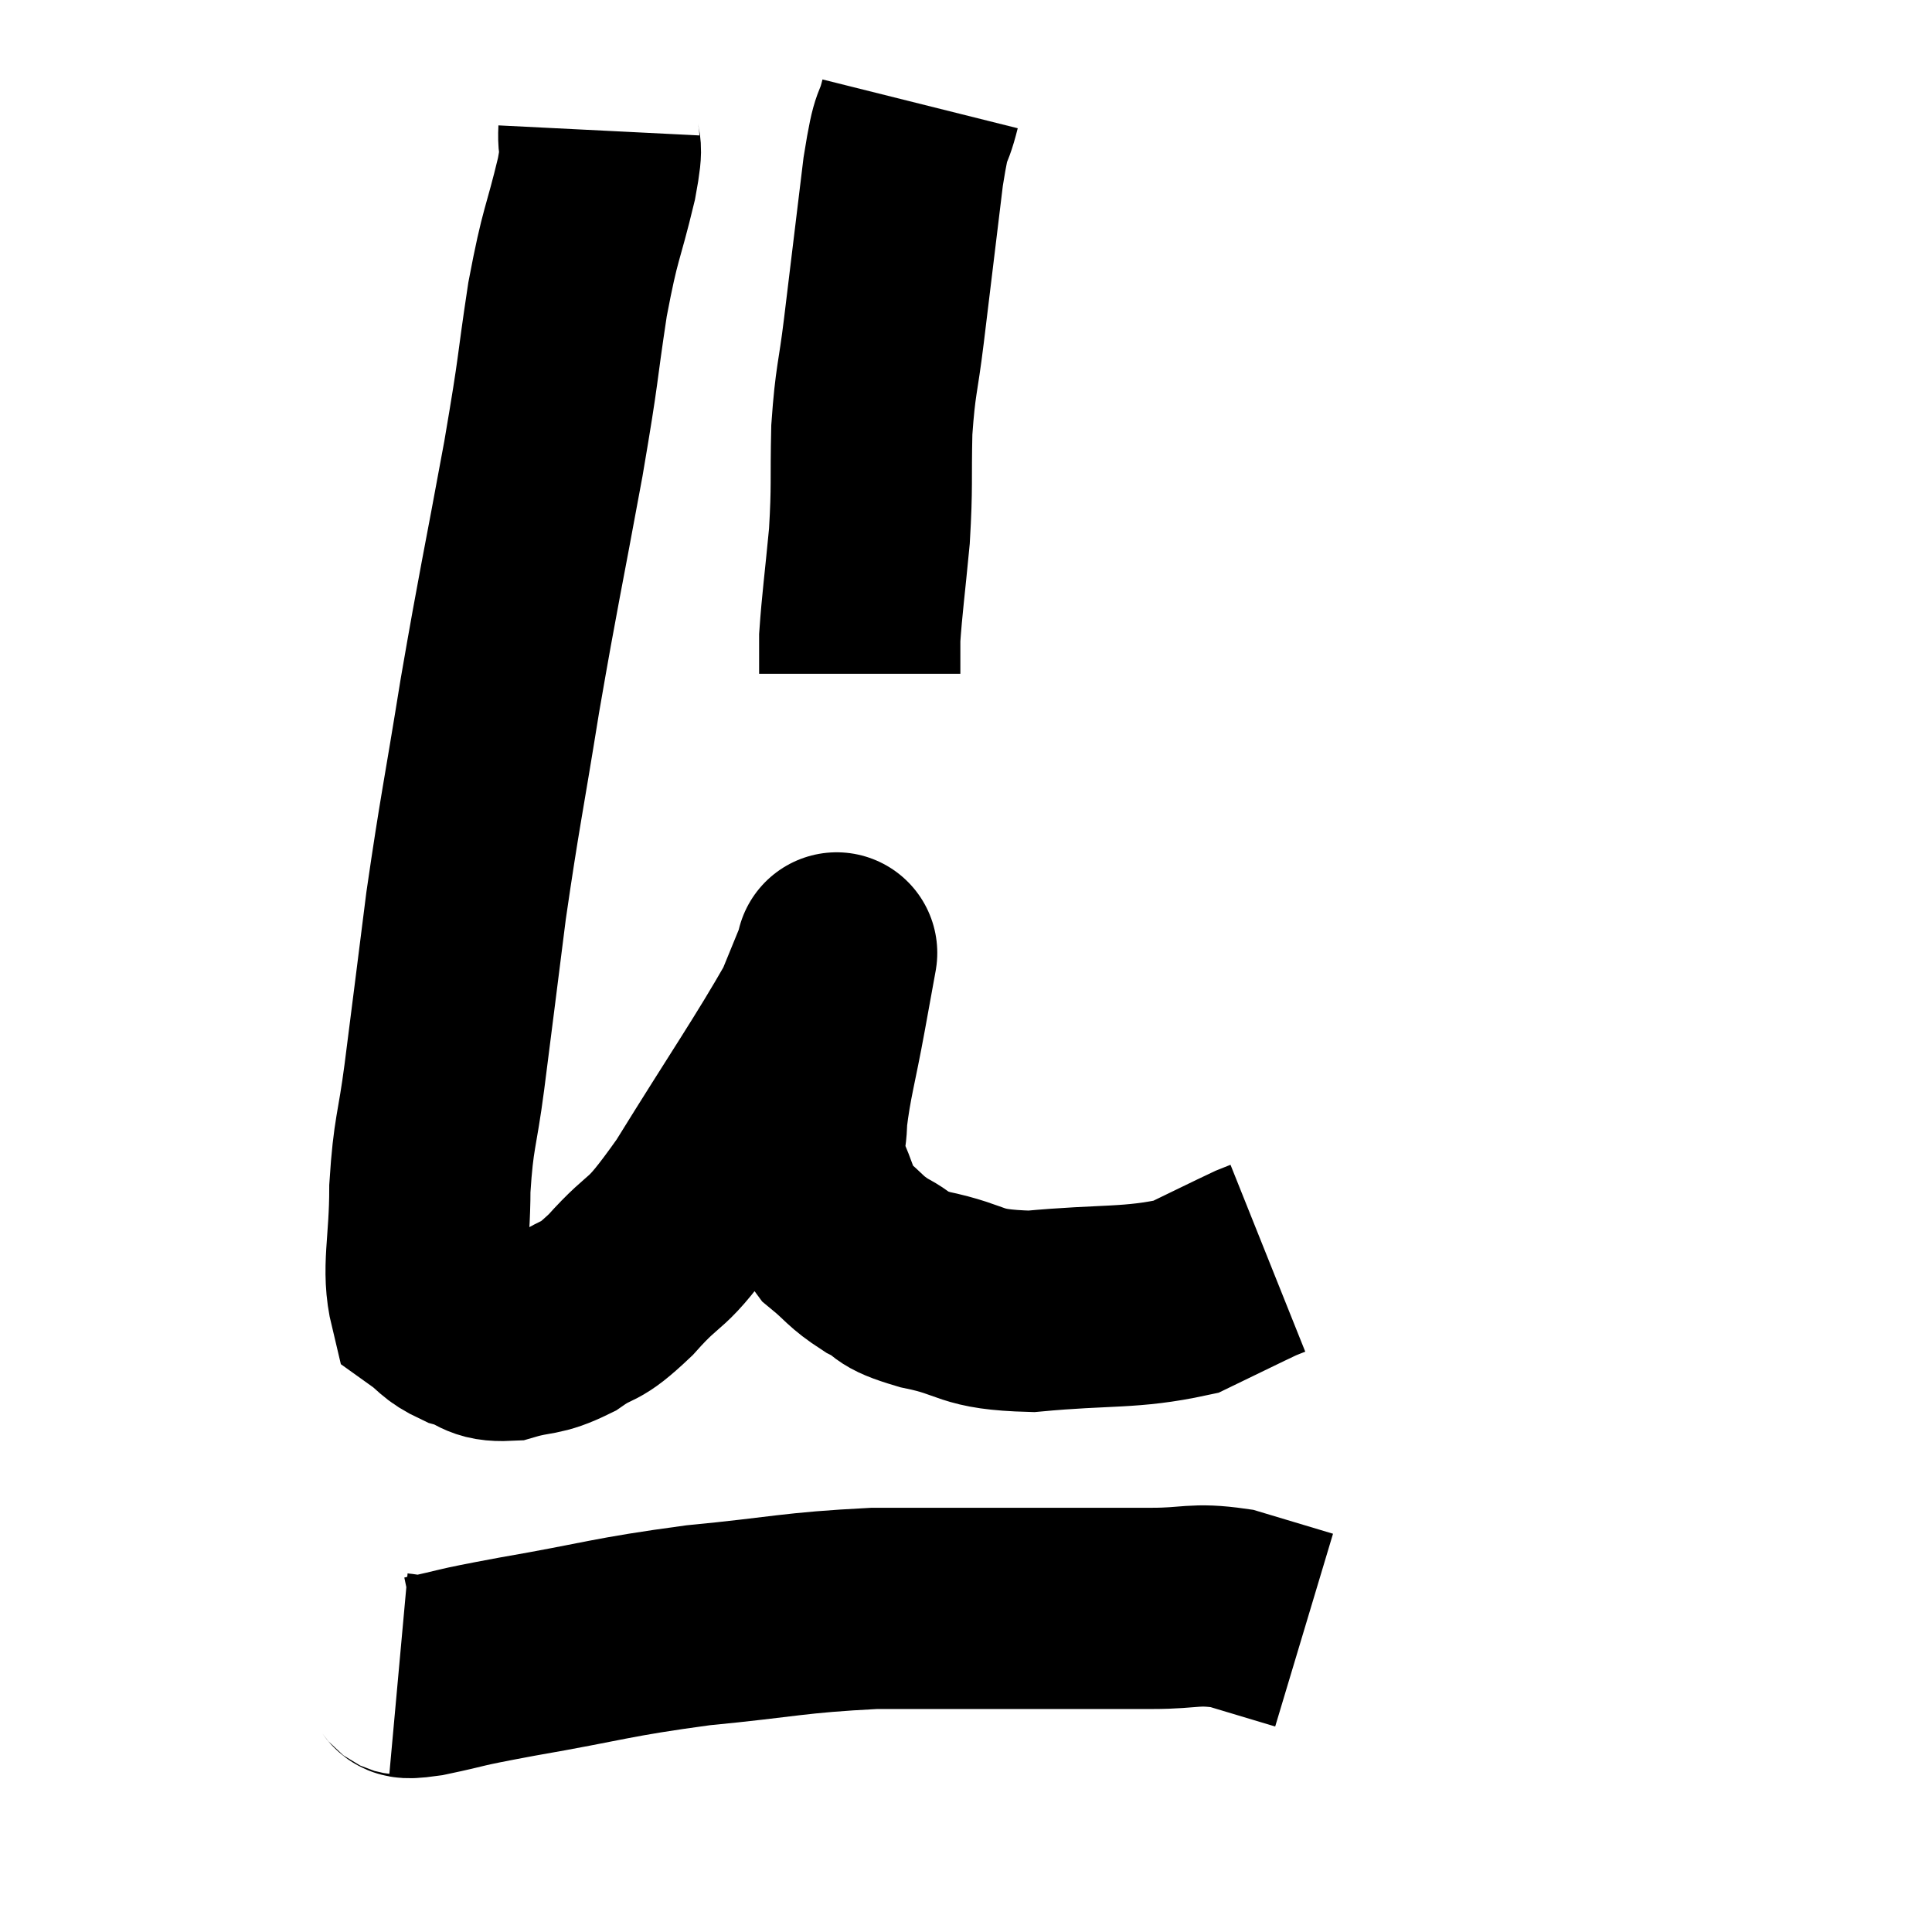 <svg width="48" height="48" viewBox="0 0 48 48" xmlns="http://www.w3.org/2000/svg"><path d="M 14.88 3.24 C 14.85 3.84, 15.015 3.39, 14.82 4.44 C 14.46 5.94, 14.43 5.7, 14.1 7.44 C 13.8 9.42, 13.92 8.94, 13.5 11.4 C 12.96 14.34, 12.9 14.505, 12.42 17.28 C 12 19.89, 11.925 20.13, 11.58 22.5 C 11.31 24.63, 11.265 25.005, 11.04 26.76 C 10.86 28.14, 10.77 28.11, 10.68 29.52 C 10.68 30.96, 10.47 31.53, 10.68 32.4 C 11.1 32.7, 11.04 32.775, 11.52 33 C 12.06 33.15, 11.97 33.33, 12.6 33.3 C 13.32 33.09, 13.335 33.225, 14.04 32.88 C 14.73 32.4, 14.58 32.715, 15.42 31.92 C 16.41 30.81, 16.2 31.395, 17.4 29.7 C 18.81 27.42, 19.38 26.61, 20.22 25.14 C 20.49 24.48, 20.625 24.15, 20.76 23.82 C 20.76 23.82, 20.82 23.49, 20.76 23.82 C 20.64 24.48, 20.7 24.15, 20.52 25.14 C 20.28 26.46, 20.16 26.79, 20.04 27.78 C 20.04 28.44, 19.86 28.395, 20.04 29.1 C 20.4 29.85, 20.325 30.015, 20.76 30.6 C 21.27 31.02, 21.225 31.08, 21.78 31.44 C 22.38 31.74, 22.02 31.755, 22.98 32.04 C 24.3 32.31, 24 32.535, 25.62 32.58 C 27.54 32.4, 28.065 32.52, 29.46 32.22 C 30.33 31.8, 30.69 31.62, 31.2 31.38 L 31.5 31.26" fill="none" stroke="black" stroke-width="5"></path><path d="M 9.9 41.58 C 10.23 41.61, 9.825 41.745, 10.56 41.64 C 11.7 41.4, 11.145 41.475, 12.84 41.16 C 15.09 40.77, 15.12 40.68, 17.34 40.38 C 19.53 40.17, 19.665 40.065, 21.72 39.96 C 23.64 39.96, 23.835 39.96, 25.56 39.96 C 27.09 39.96, 27.36 39.96, 28.62 39.96 C 29.61 39.96, 29.655 39.825, 30.6 39.96 C 31.5 40.23, 31.95 40.365, 32.4 40.5 L 32.4 40.5" fill="none" stroke="black" stroke-width="5"></path><path d="M 22.86 2.58 C 22.65 3.42, 22.665 2.85, 22.44 4.26 C 22.2 6.24, 22.155 6.615, 21.96 8.22 C 21.81 9.45, 21.75 9.405, 21.66 10.68 C 21.63 12, 21.675 12.03, 21.6 13.32 C 21.48 14.58, 21.42 14.985, 21.36 15.84 C 21.36 16.29, 21.36 16.515, 21.36 16.74 L 21.36 16.74" fill="none" stroke="black" stroke-width="5"></path></svg>
